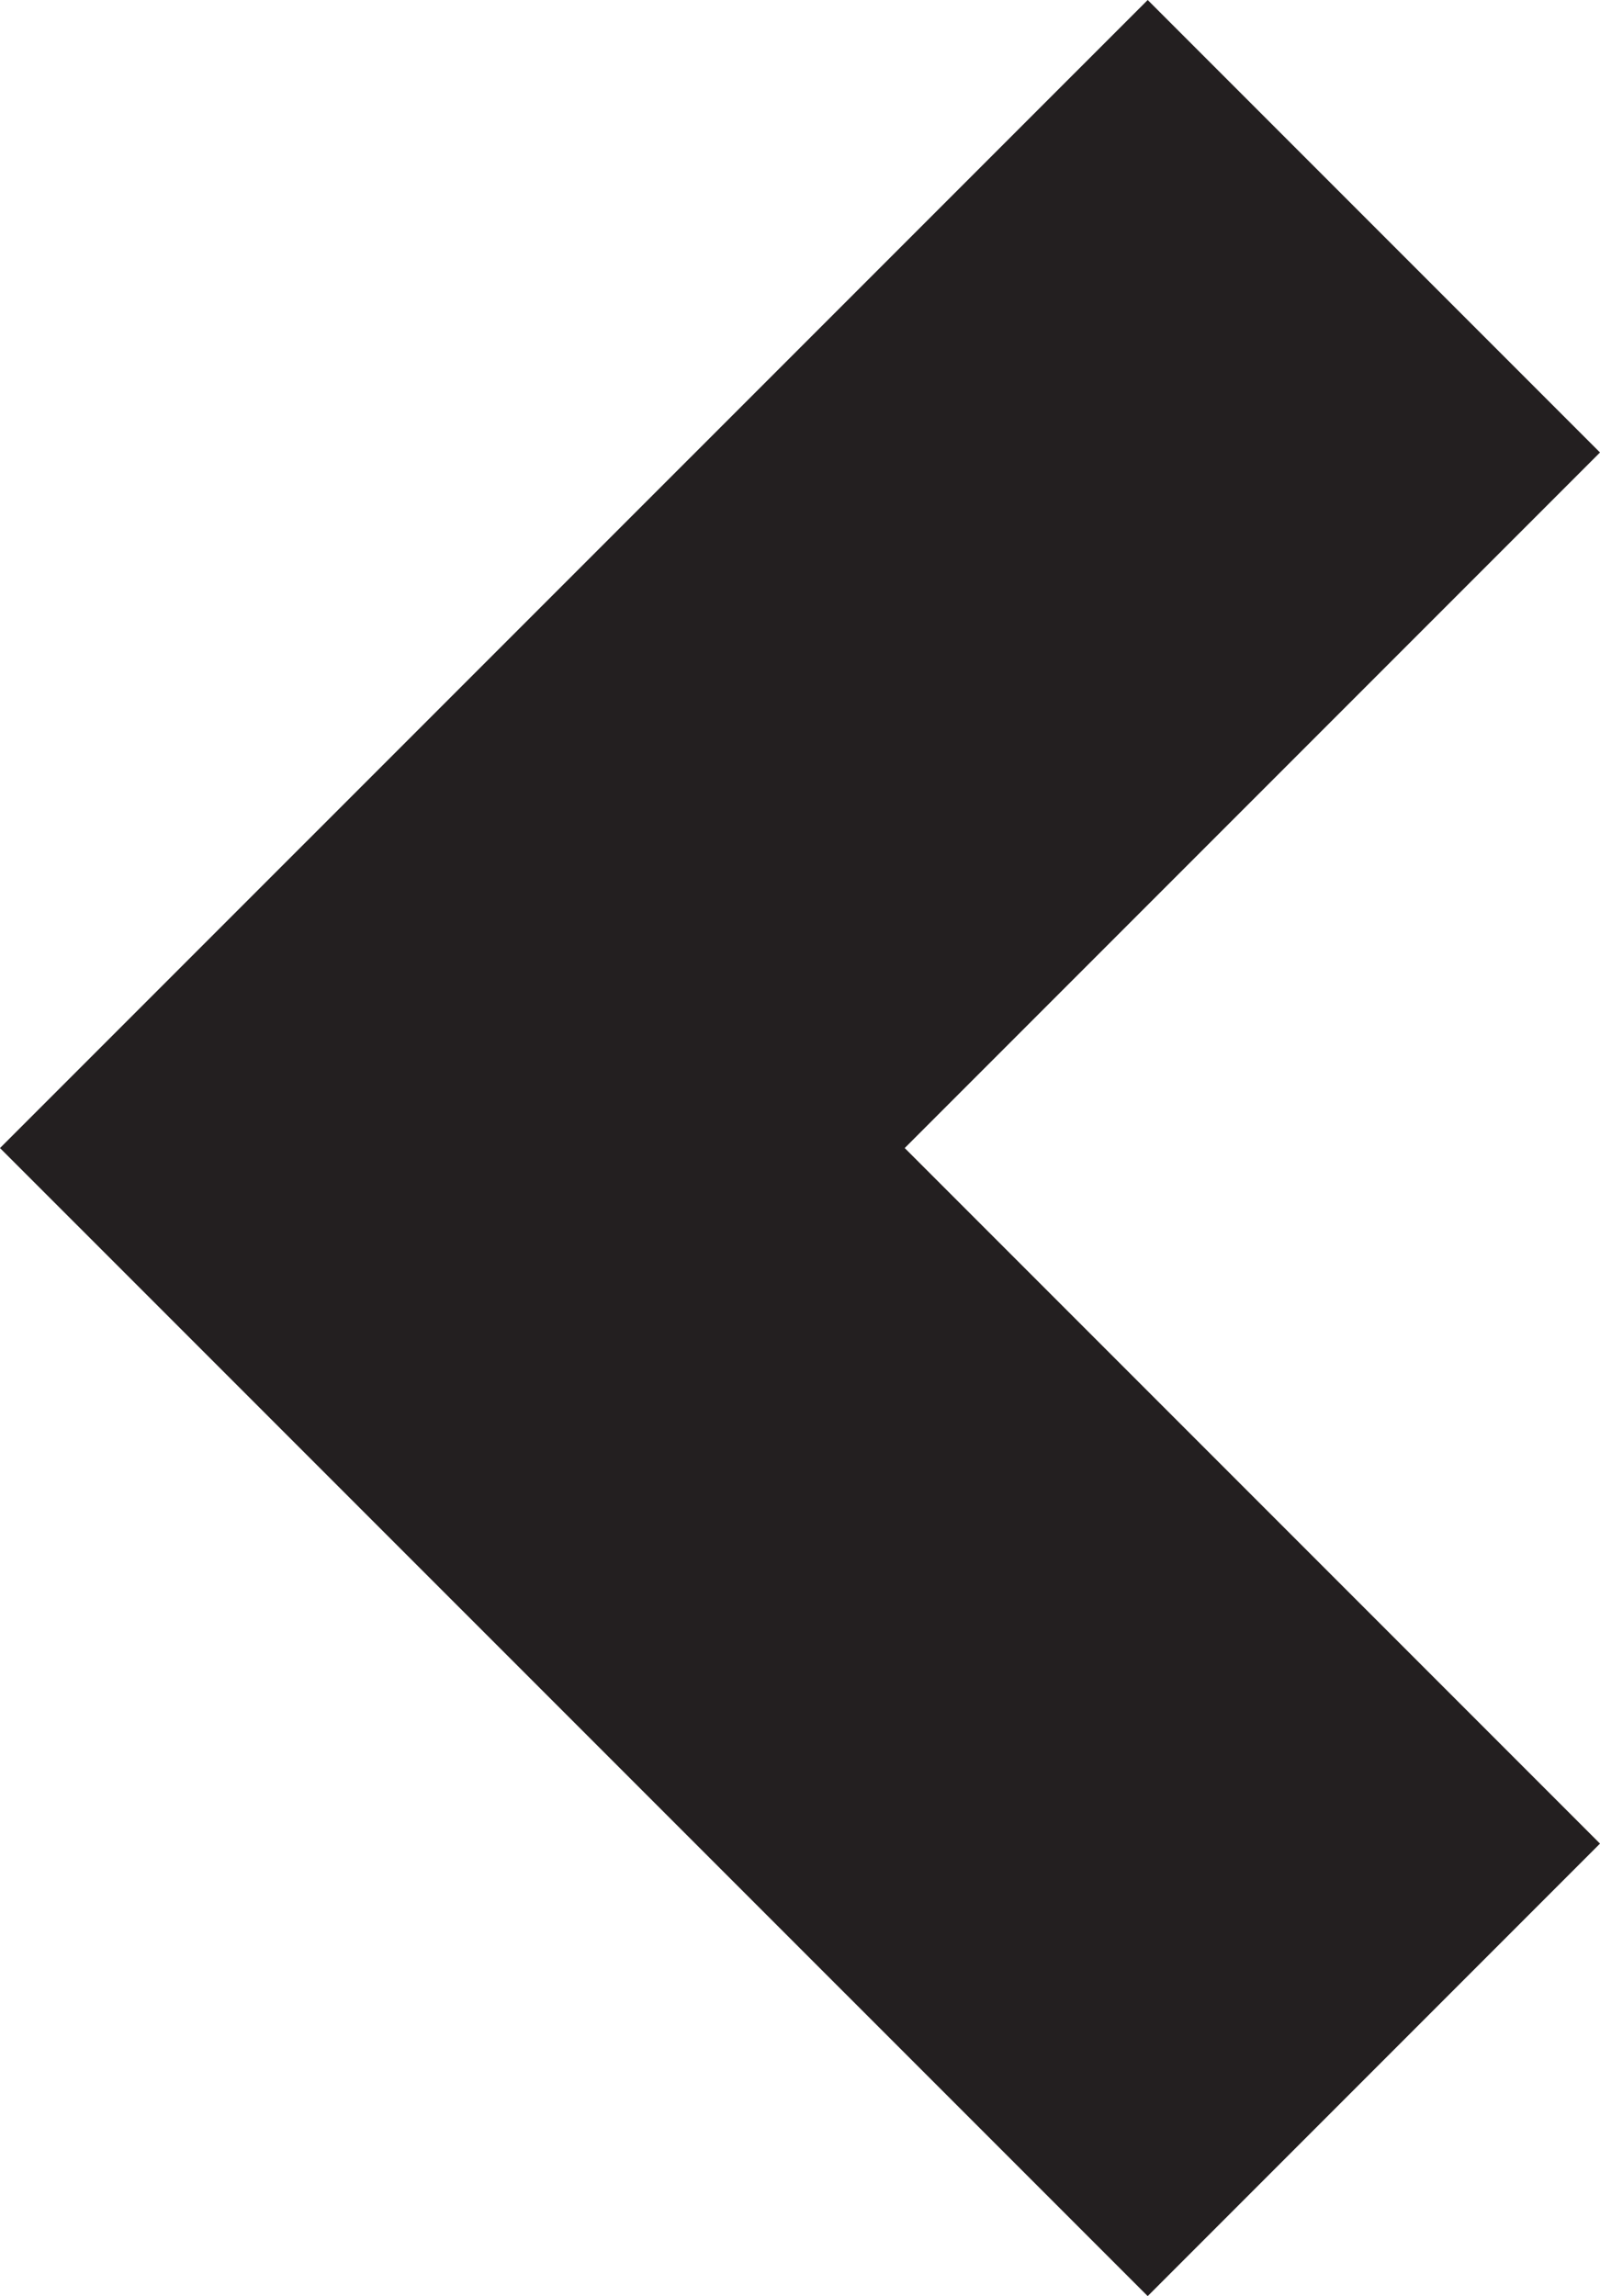 <?xml version="1.0" encoding="utf-8"?>
<!-- Generator: Adobe Illustrator 16.0.0, SVG Export Plug-In . SVG Version: 6.00 Build 0)  -->
<!DOCTYPE svg PUBLIC "-//W3C//DTD SVG 1.1//EN" "http://www.w3.org/Graphics/SVG/1.1/DTD/svg11.dtd">
<svg version="1.1" id="Layer_1" xmlns="http://www.w3.org/2000/svg" xmlns:xlink="http://www.w3.org/1999/xlink" x="0px" y="0px"
	 width="12.505px" height="17.938px" viewBox="0 0 12.505 17.938" enable-background="new 0 0 12.505 17.938" xml:space="preserve">
<polygon fill="#231F20" points="8.97,0 12.505,3.535 7.071,8.969 12.505,14.403 8.97,17.938 0,8.969 "/>
</svg>
